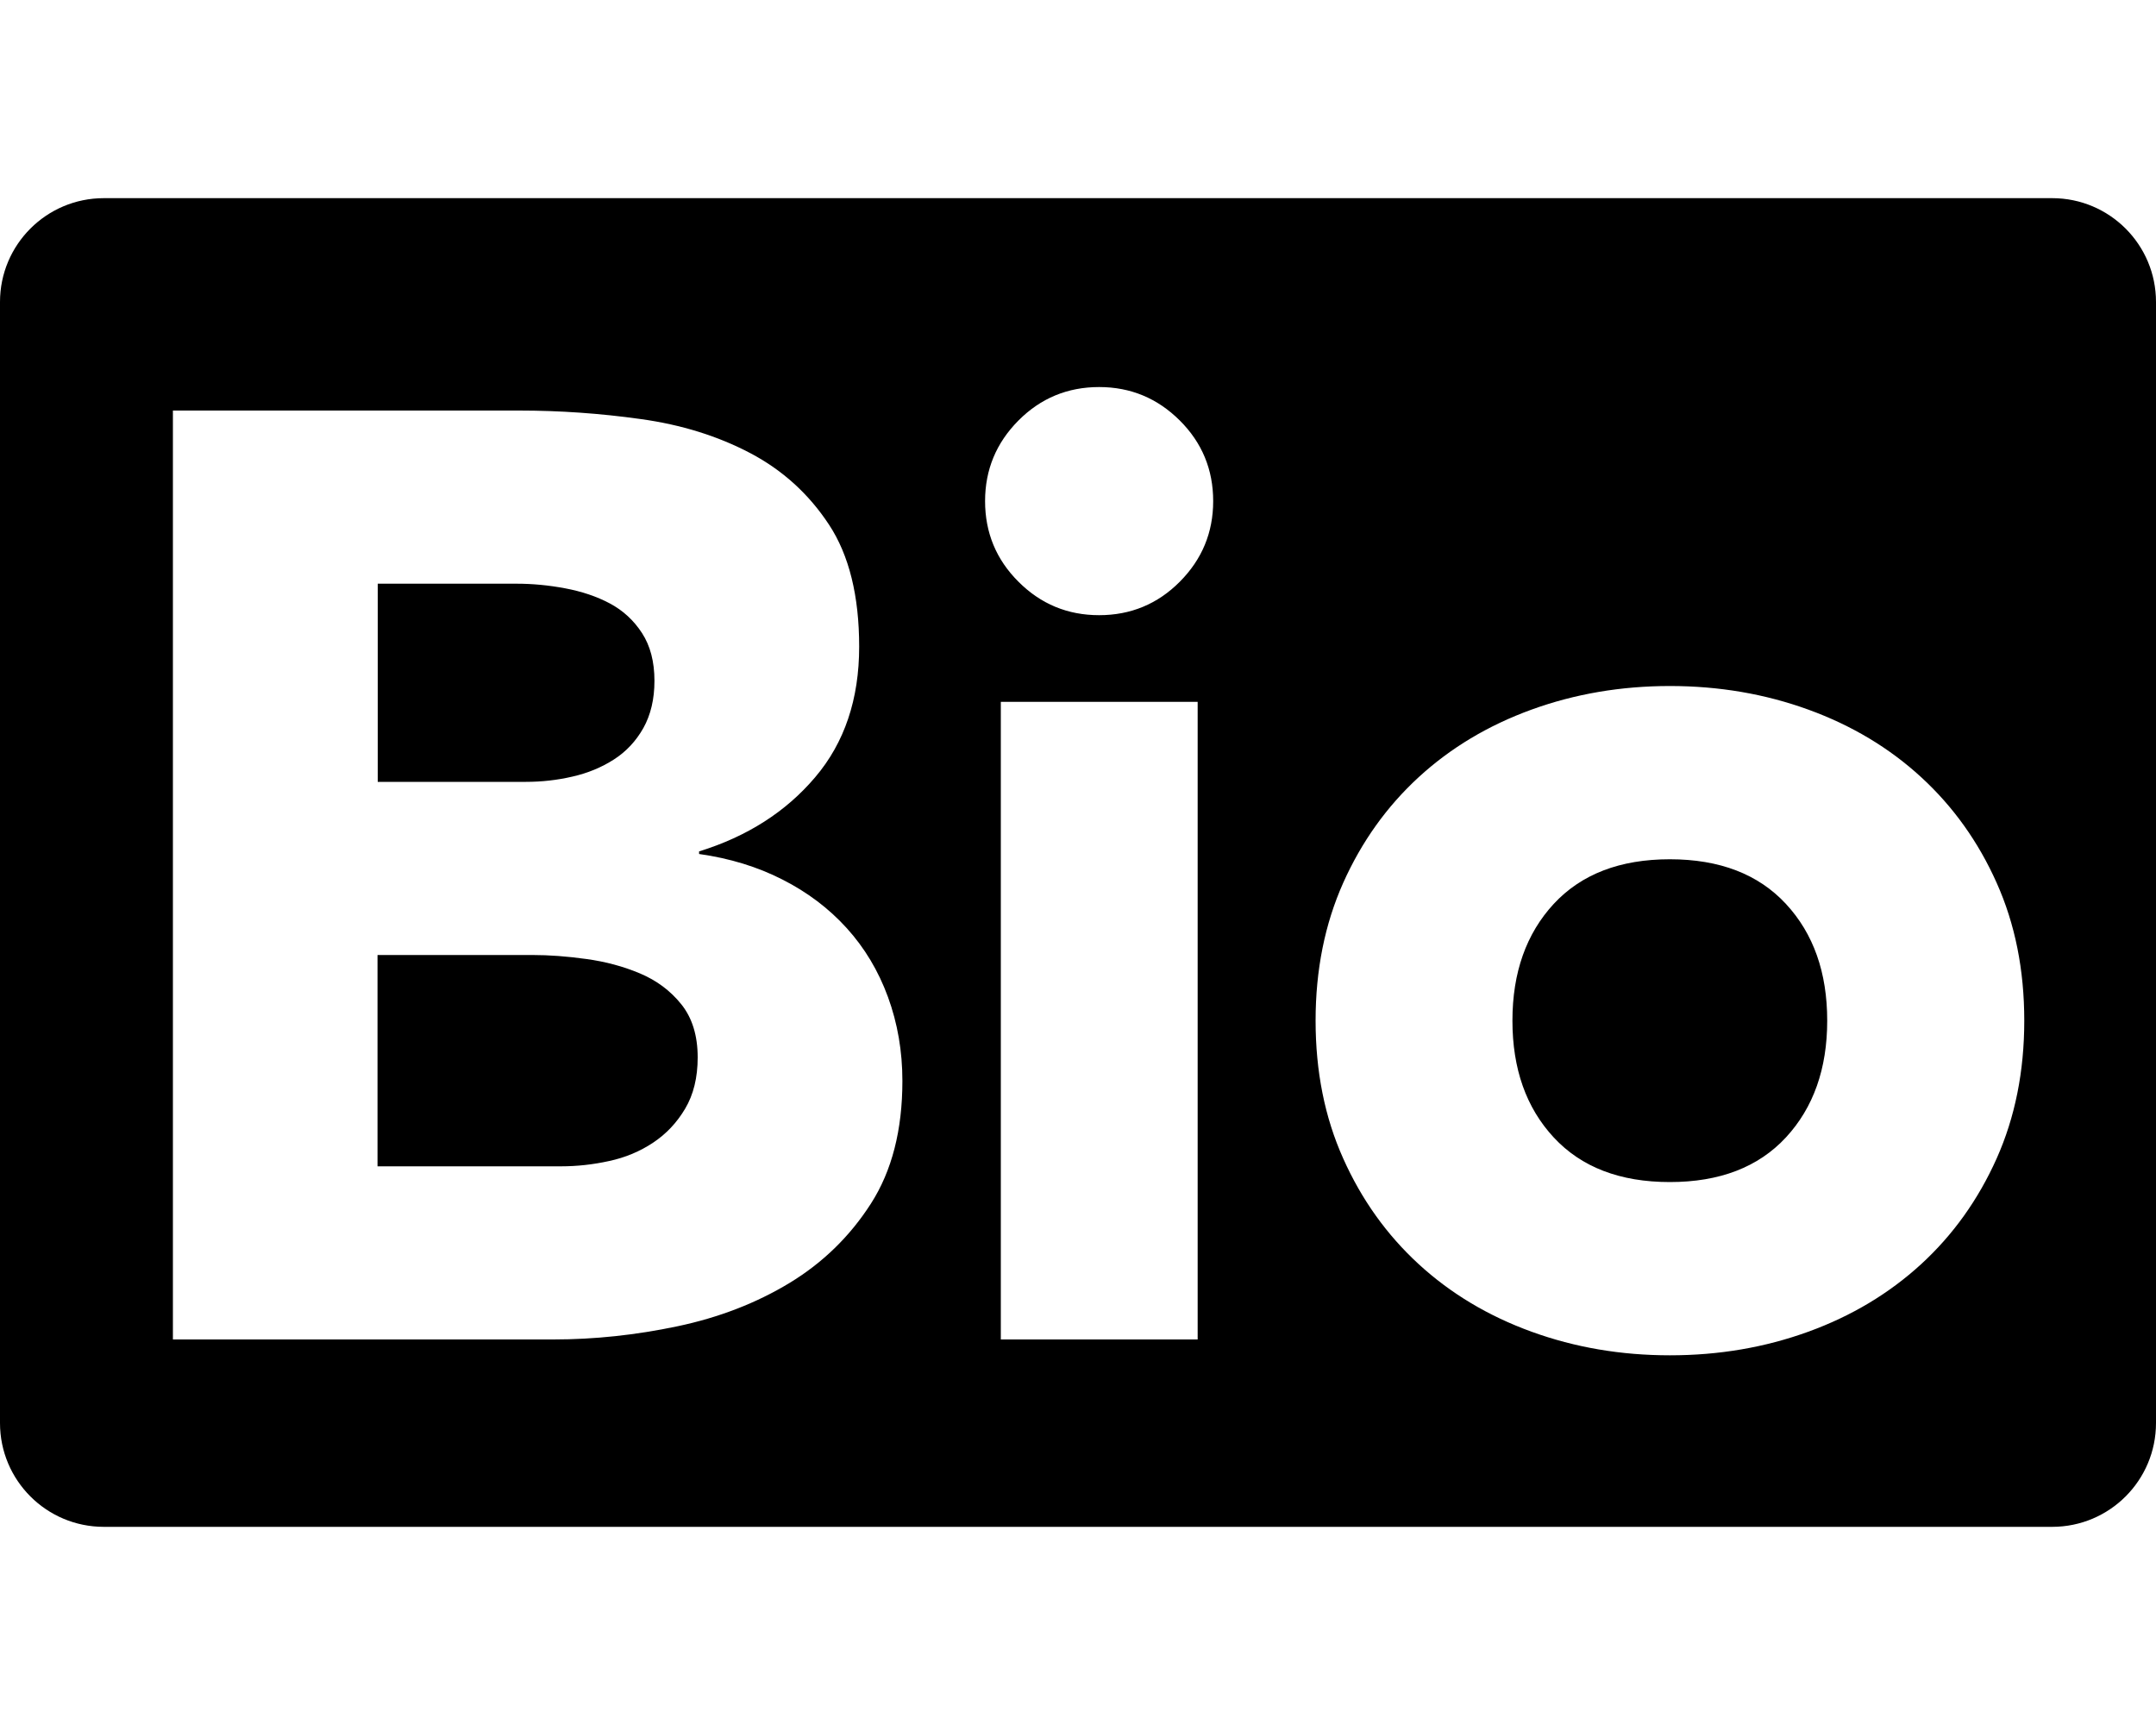 <?xml version="1.0" encoding="UTF-8"?><svg id="d" xmlns="http://www.w3.org/2000/svg" viewBox="0 0 20 16"><path d="M0,13.199V2.801c0-.532,.431-.963,.963-.963H19.037c.532,0,.963,.431,.963,.963V13.199c0,.532-.431,.963-.963,.963H.963c-.532,0-.963-.431-.963-.963Zm1.604-.775h3.529c.381,0,.765-.041,1.15-.122,.385-.081,.732-.215,1.041-.402,.308-.187,.56-.432,.755-.736s.292-.683,.292-1.138c0-.276-.045-.536-.134-.779-.089-.243-.217-.456-.383-.639-.166-.183-.365-.333-.596-.45-.231-.118-.489-.197-.773-.237v-.024c.446-.138,.805-.367,1.077-.688,.272-.32,.408-.724,.408-1.211,0-.47-.093-.848-.28-1.132-.187-.284-.43-.505-.73-.663-.3-.158-.639-.264-1.016-.316-.377-.053-.753-.079-1.126-.079H1.604V12.425Zm1.899-7.01h1.29c.146,0,.296,.014,.45,.043,.154,.029,.292,.075,.414,.14,.122,.065,.221,.156,.298,.274,.077,.118,.116,.266,.116,.444,0,.17-.035,.316-.103,.438-.069,.122-.16,.219-.274,.292-.114,.073-.242,.126-.383,.158-.142,.033-.286,.049-.432,.049h-1.375v-1.838Zm0,3.444h1.436c.154,0,.32,.012,.499,.037,.178,.024,.345,.069,.499,.134,.154,.065,.282,.16,.383,.286,.101,.126,.152,.29,.152,.493,0,.187-.039,.345-.116,.475-.077,.13-.176,.235-.298,.316-.122,.081-.258,.138-.408,.17-.15,.033-.298,.049-.444,.049h-1.704v-1.959Zm5.945-3.462c.207,.207,.456,.31,.748,.31s.542-.103,.748-.31,.31-.456,.31-.748-.103-.542-.31-.748-.456-.31-.748-.31-.542,.103-.748,.31-.31,.456-.31,.748,.103,.542,.31,.748Zm-.164,7.028h1.826V6.51h-1.826v5.915Zm3.176-1.679c.17,.381,.404,.708,.7,.98,.296,.272,.645,.481,1.047,.627s.829,.219,1.284,.219,.882-.073,1.284-.219c.402-.146,.75-.355,1.047-.627,.296-.272,.529-.598,.7-.98,.17-.381,.256-.807,.256-1.278s-.085-.896-.256-1.278c-.17-.381-.404-.708-.7-.98-.296-.272-.645-.481-1.047-.627-.402-.146-.83-.219-1.284-.219s-.882,.073-1.284,.219-.751,.355-1.047,.627c-.296,.272-.529,.598-.7,.98-.17,.381-.256,.807-.256,1.278s.085,.897,.256,1.278Zm1.953-2.361c.256-.276,.615-.414,1.077-.414s.821,.138,1.077,.414c.256,.276,.383,.637,.383,1.083s-.128,.807-.383,1.083c-.256,.276-.615,.414-1.077,.414s-.821-.138-1.077-.414c-.256-.276-.383-.637-.383-1.083s.128-.807,.383-1.083Z"/></svg>